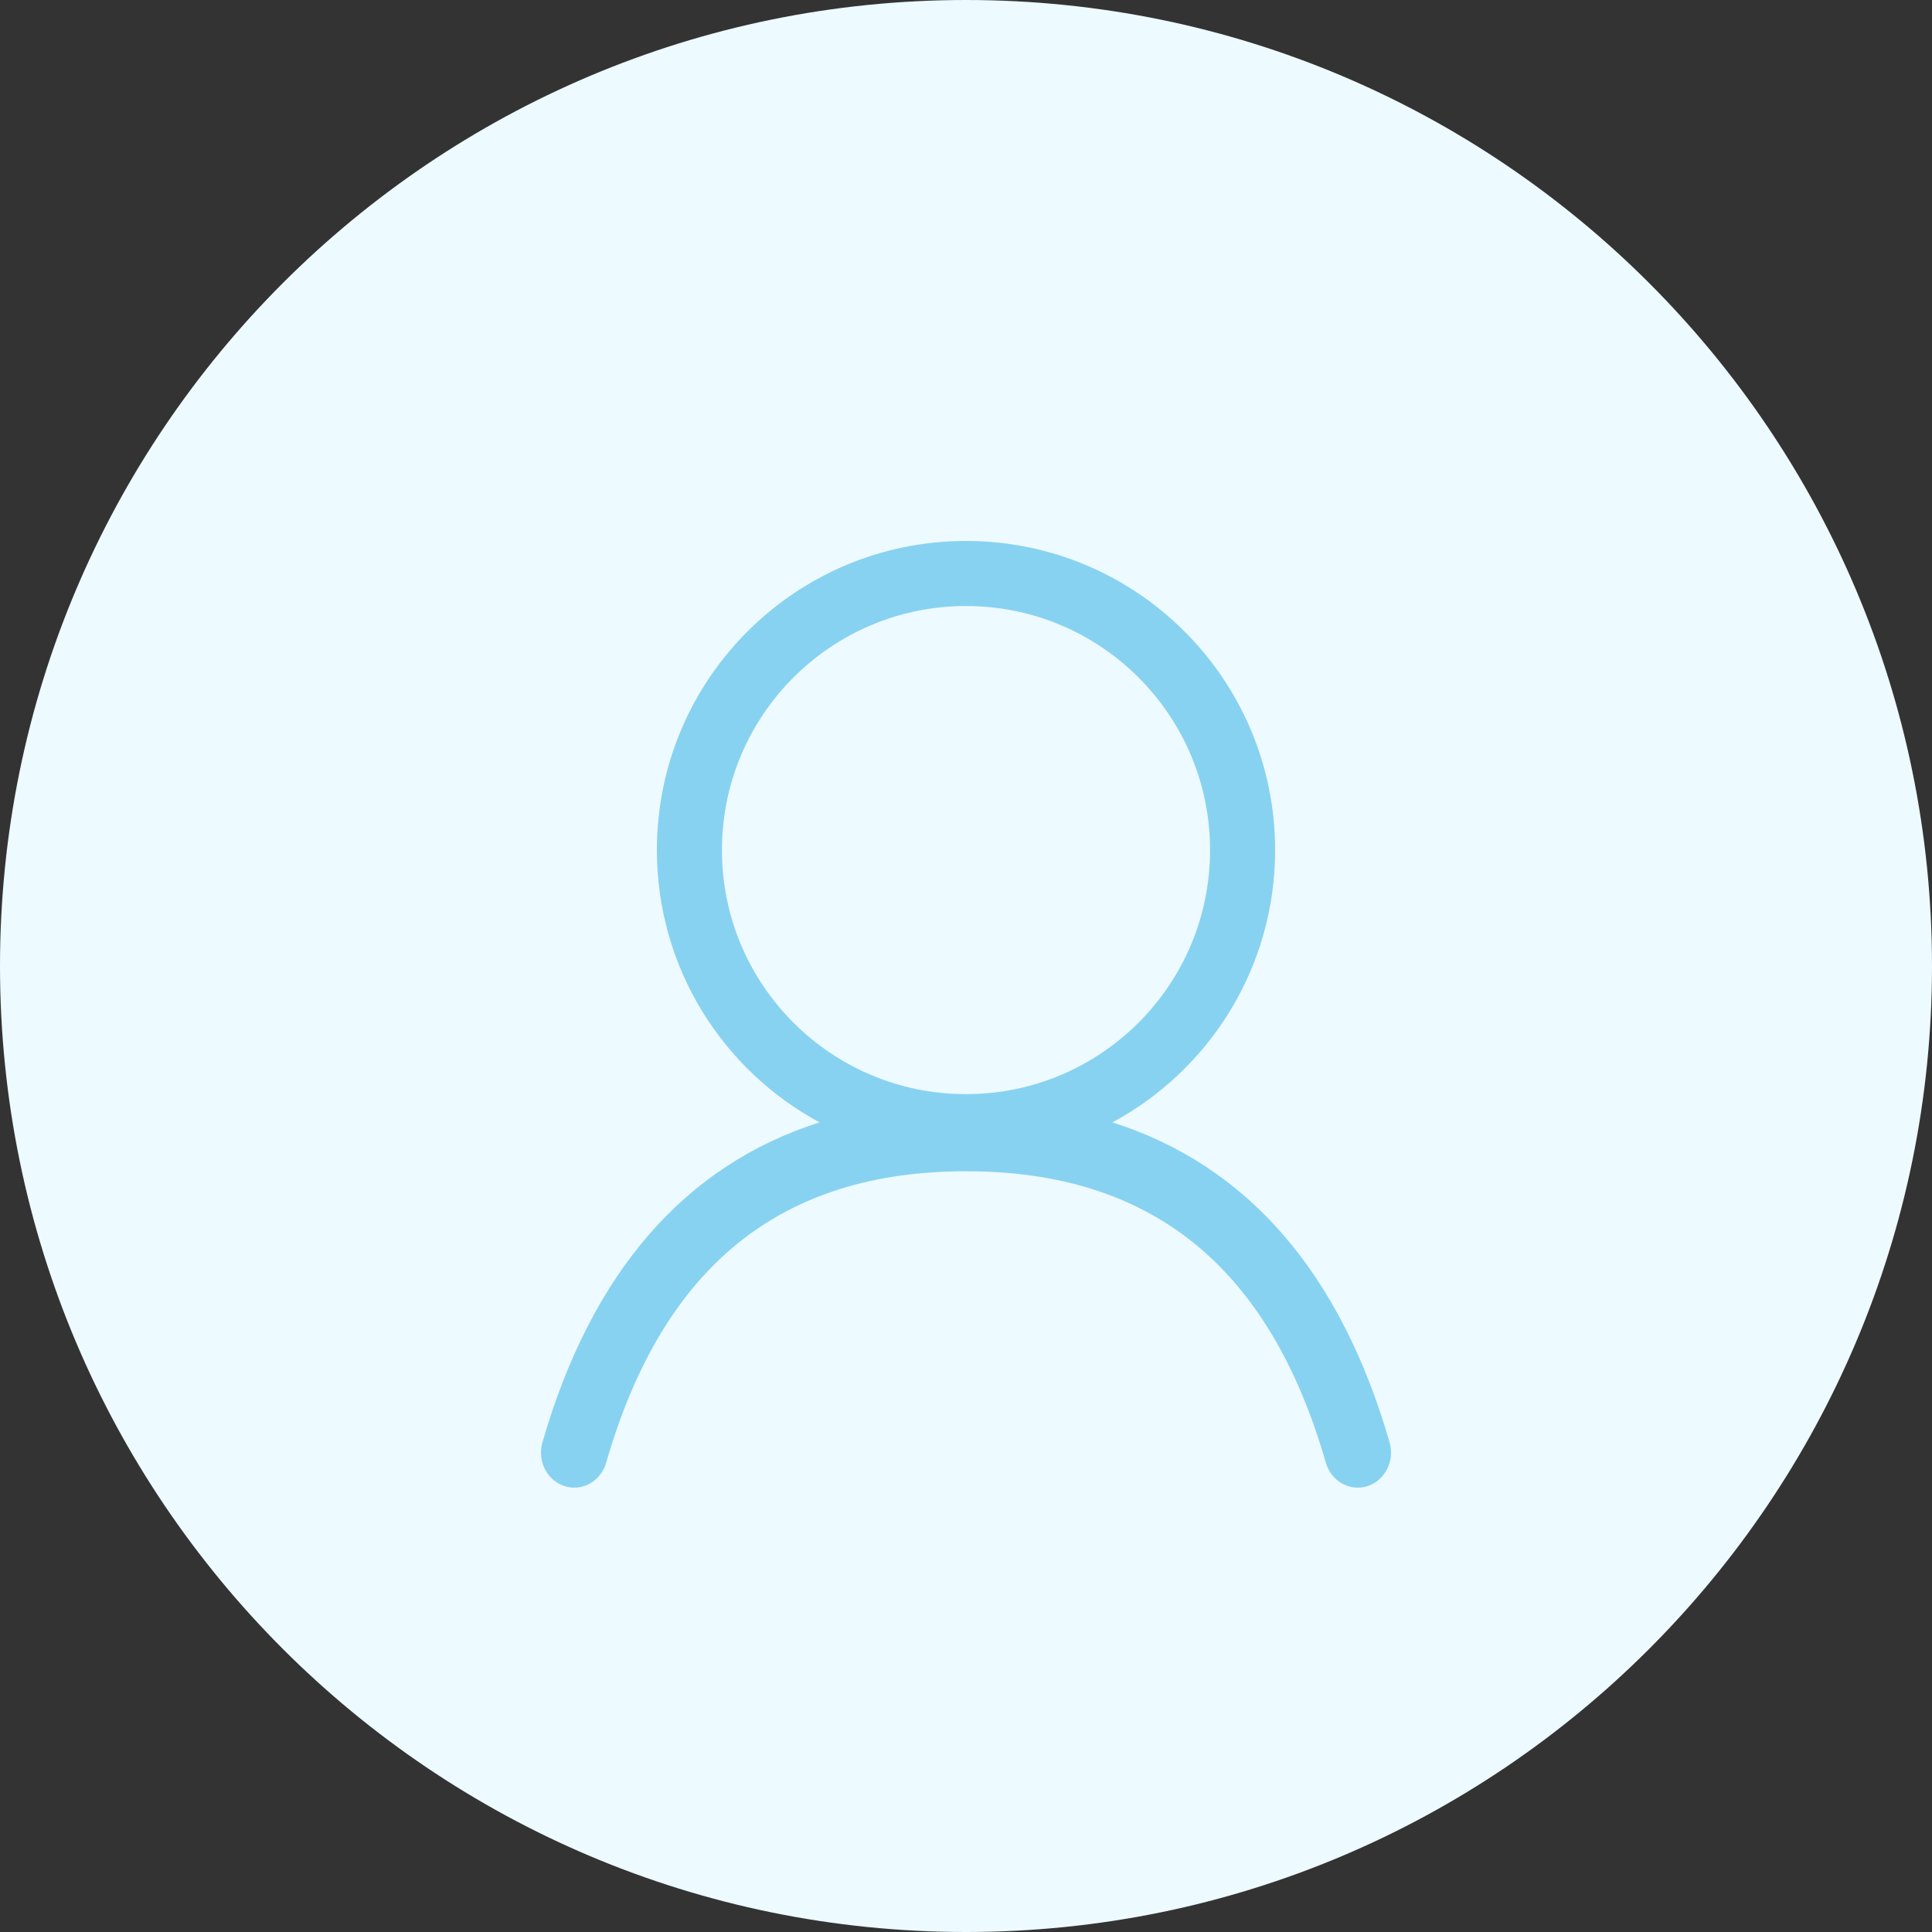 <?xml version="1.0" encoding="UTF-8"?>
<svg width="50px" height="50px" viewBox="0 0 50 50" version="1.1" xmlns="http://www.w3.org/2000/svg" xmlns:xlink="http://www.w3.org/1999/xlink">
    <rect x="0" y="0" width="50" height="50" fill="#333333" stroke="none"/>
    <!-- Generator: Sketch 54.1 (76490) - https://sketchapp.com -->
    <title>Group 5</title>
    <desc>Created with Sketch.</desc>
    <g id="Analytics" stroke="none" stroke-width="1" fill="none" fill-rule="evenodd">
        <g transform="translate(-1251, -300)" fill-rule="nonzero" id="Group-5">
            <g transform="translate(1251, 300)">
                <path d="M25,0 C11.194,0 0,11.194 0,25 C0,38.806 11.194,50 25,50 C38.806,50 50,38.806 50,25 C50,11.194 38.806,0 25,0 L25,0 Z" id="Combined-Shape" fill="#EDFAFF"></path>
                <path d="M21.211,29.047 C18.704,27.697 17,25.047 17,22 C17,17.582 20.582,14 25,14 C29.418,14 33,17.582 33,22 C33,25.047 31.296,27.697 28.789,29.047 C32.282,30.156 34.696,32.939 35.963,37.331 C36.101,37.81 35.843,38.316 35.388,38.461 C34.933,38.606 34.451,38.335 34.313,37.857 C32.848,32.774 29.799,30.312 25,30.312 C20.201,30.312 17.152,32.774 15.687,37.857 C15.549,38.335 15.067,38.606 14.612,38.461 C14.157,38.316 13.899,37.81 14.037,37.331 C15.304,32.939 17.718,30.156 21.211,29.047 Z M25,28.316 C28.488,28.316 31.316,25.488 31.316,22 C31.316,18.512 28.488,15.684 25,15.684 C21.512,15.684 18.684,18.512 18.684,22 C18.684,25.488 21.512,28.316 25,28.316 Z" id="Combined-Shape" fill="#88D2F1"></path>
            </g>
        </g>
    </g>
</svg>